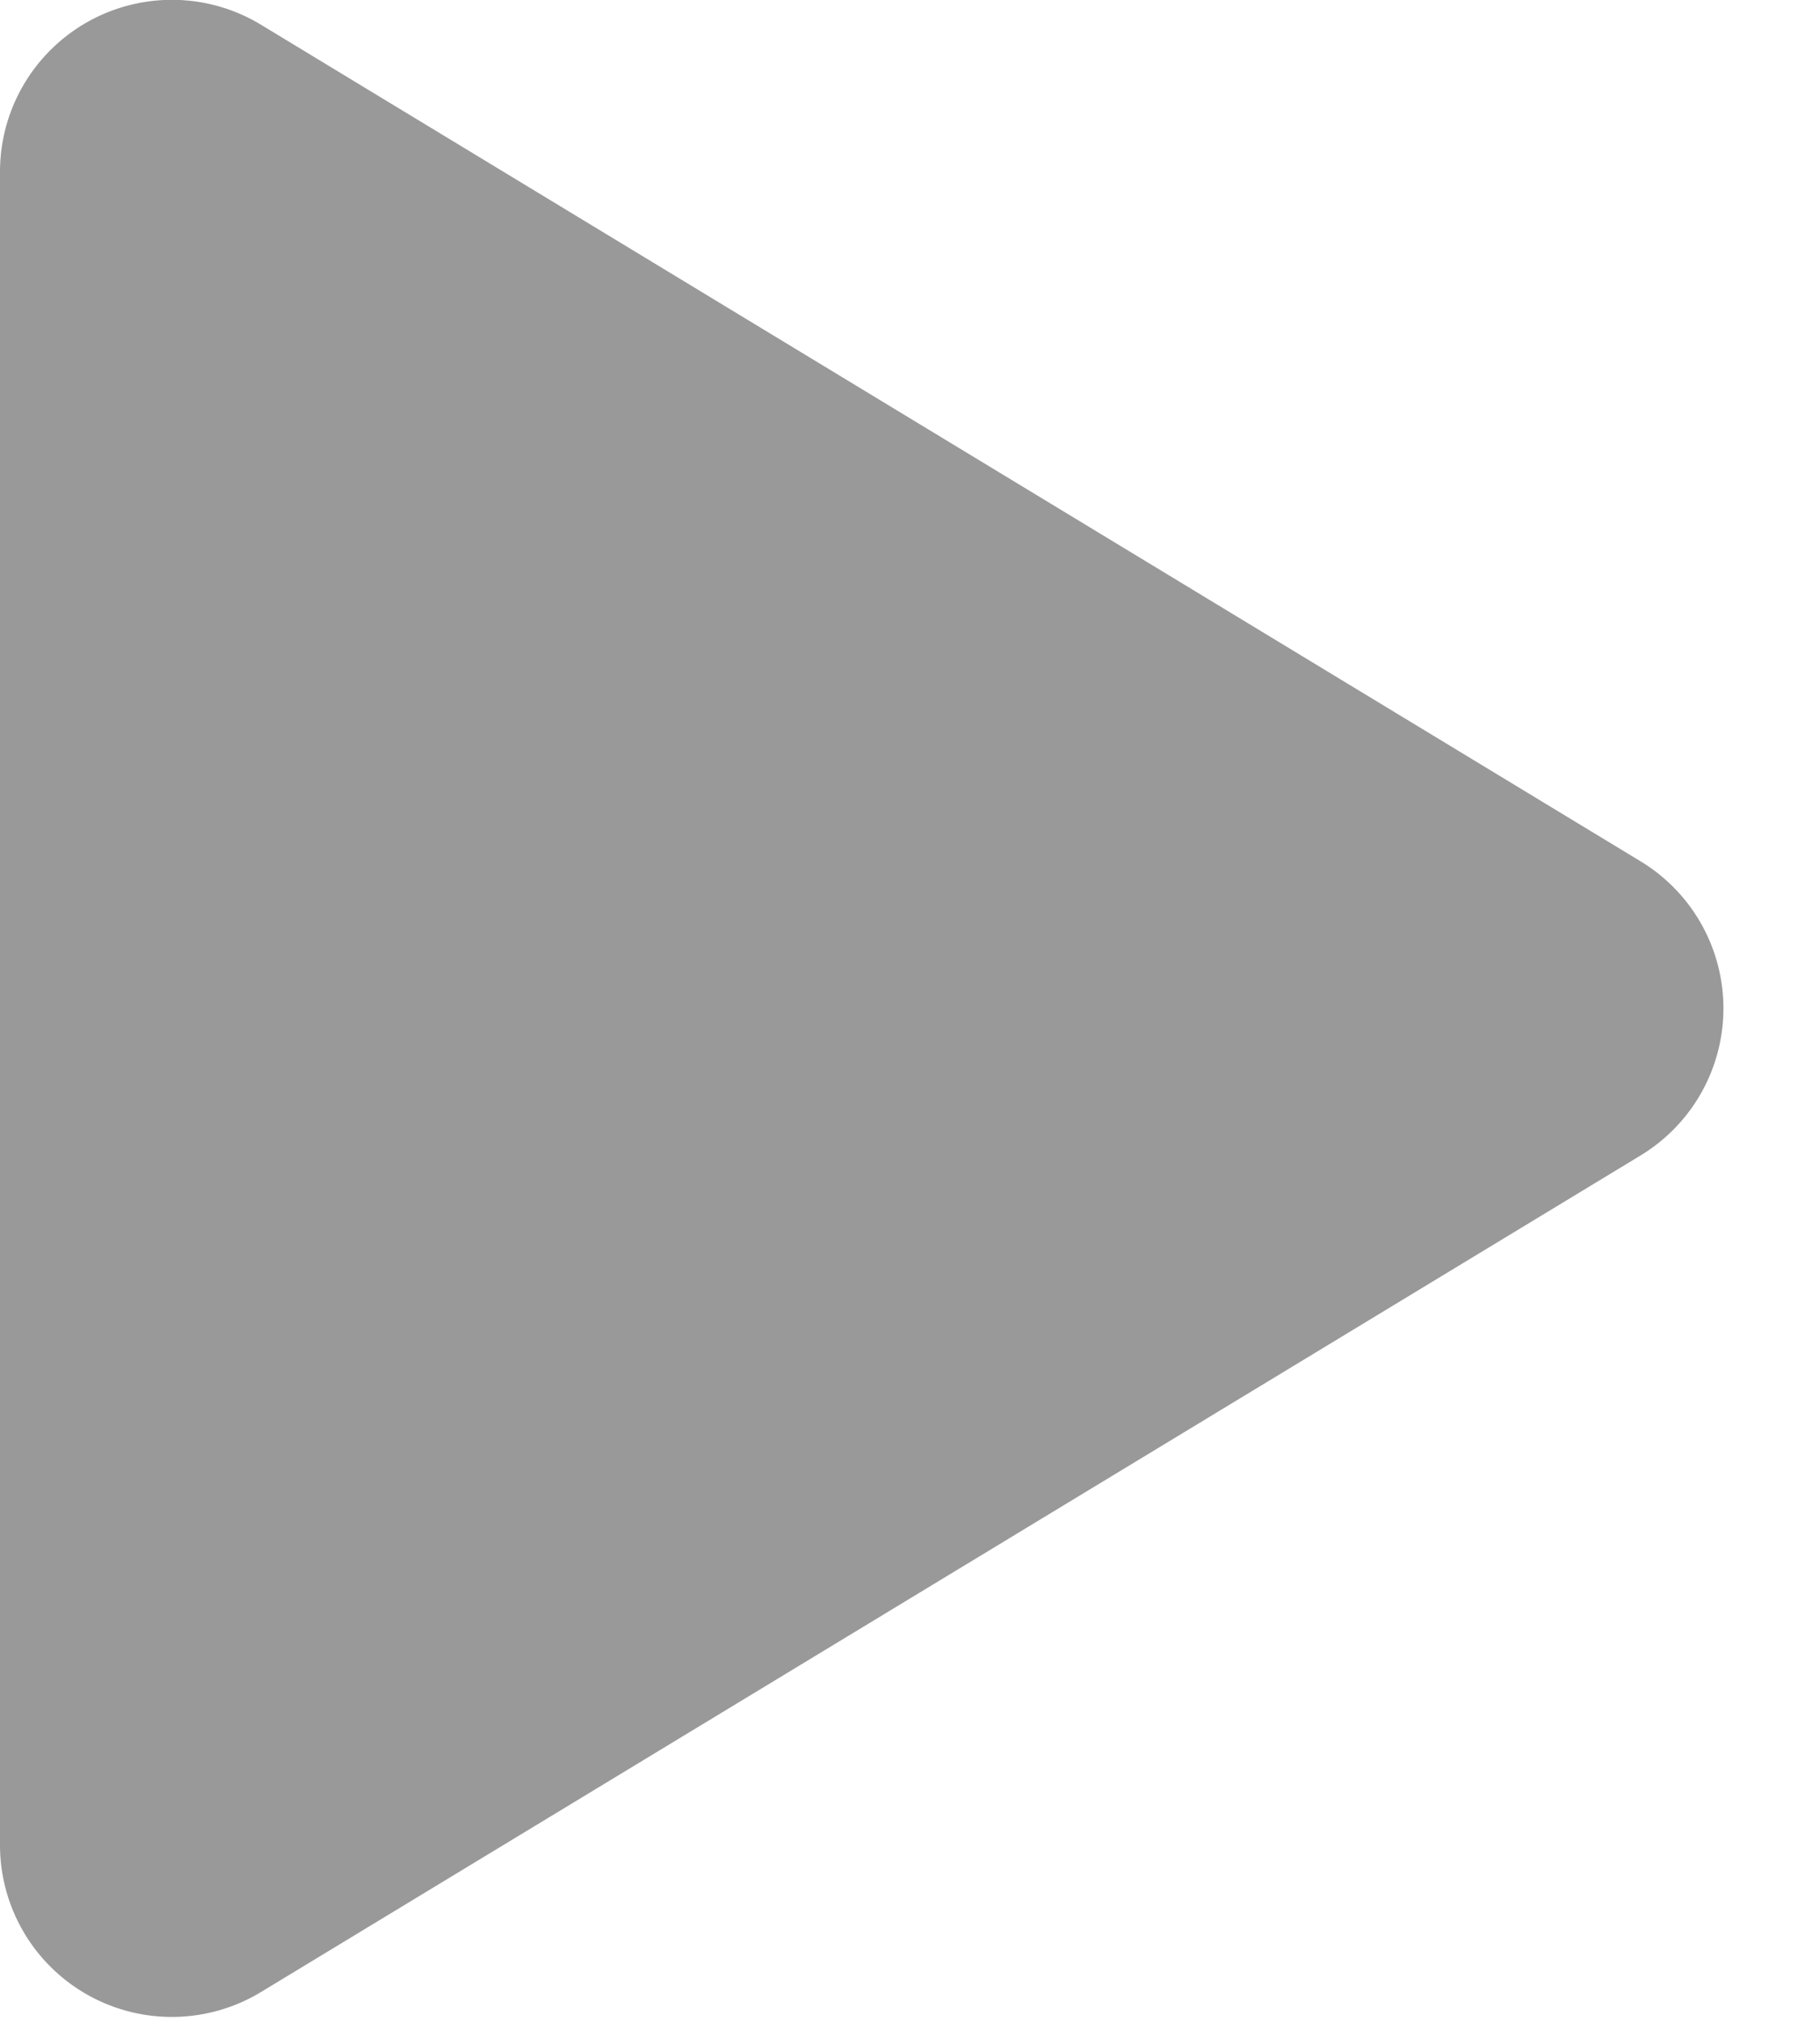 <svg xmlns="http://www.w3.org/2000/svg" width="18" height="20" viewBox="0 0 18 20">
    <path fill="#999" fill-rule="nonzero" d="M16.224 8.515L2.582.245A1.7 1.7 0 0 0 0 1.702V18.24a1.7 1.7 0 0 0 2.582 1.455l13.642-8.27a1.7 1.7 0 0 0 0-2.91z"/>
</svg>
